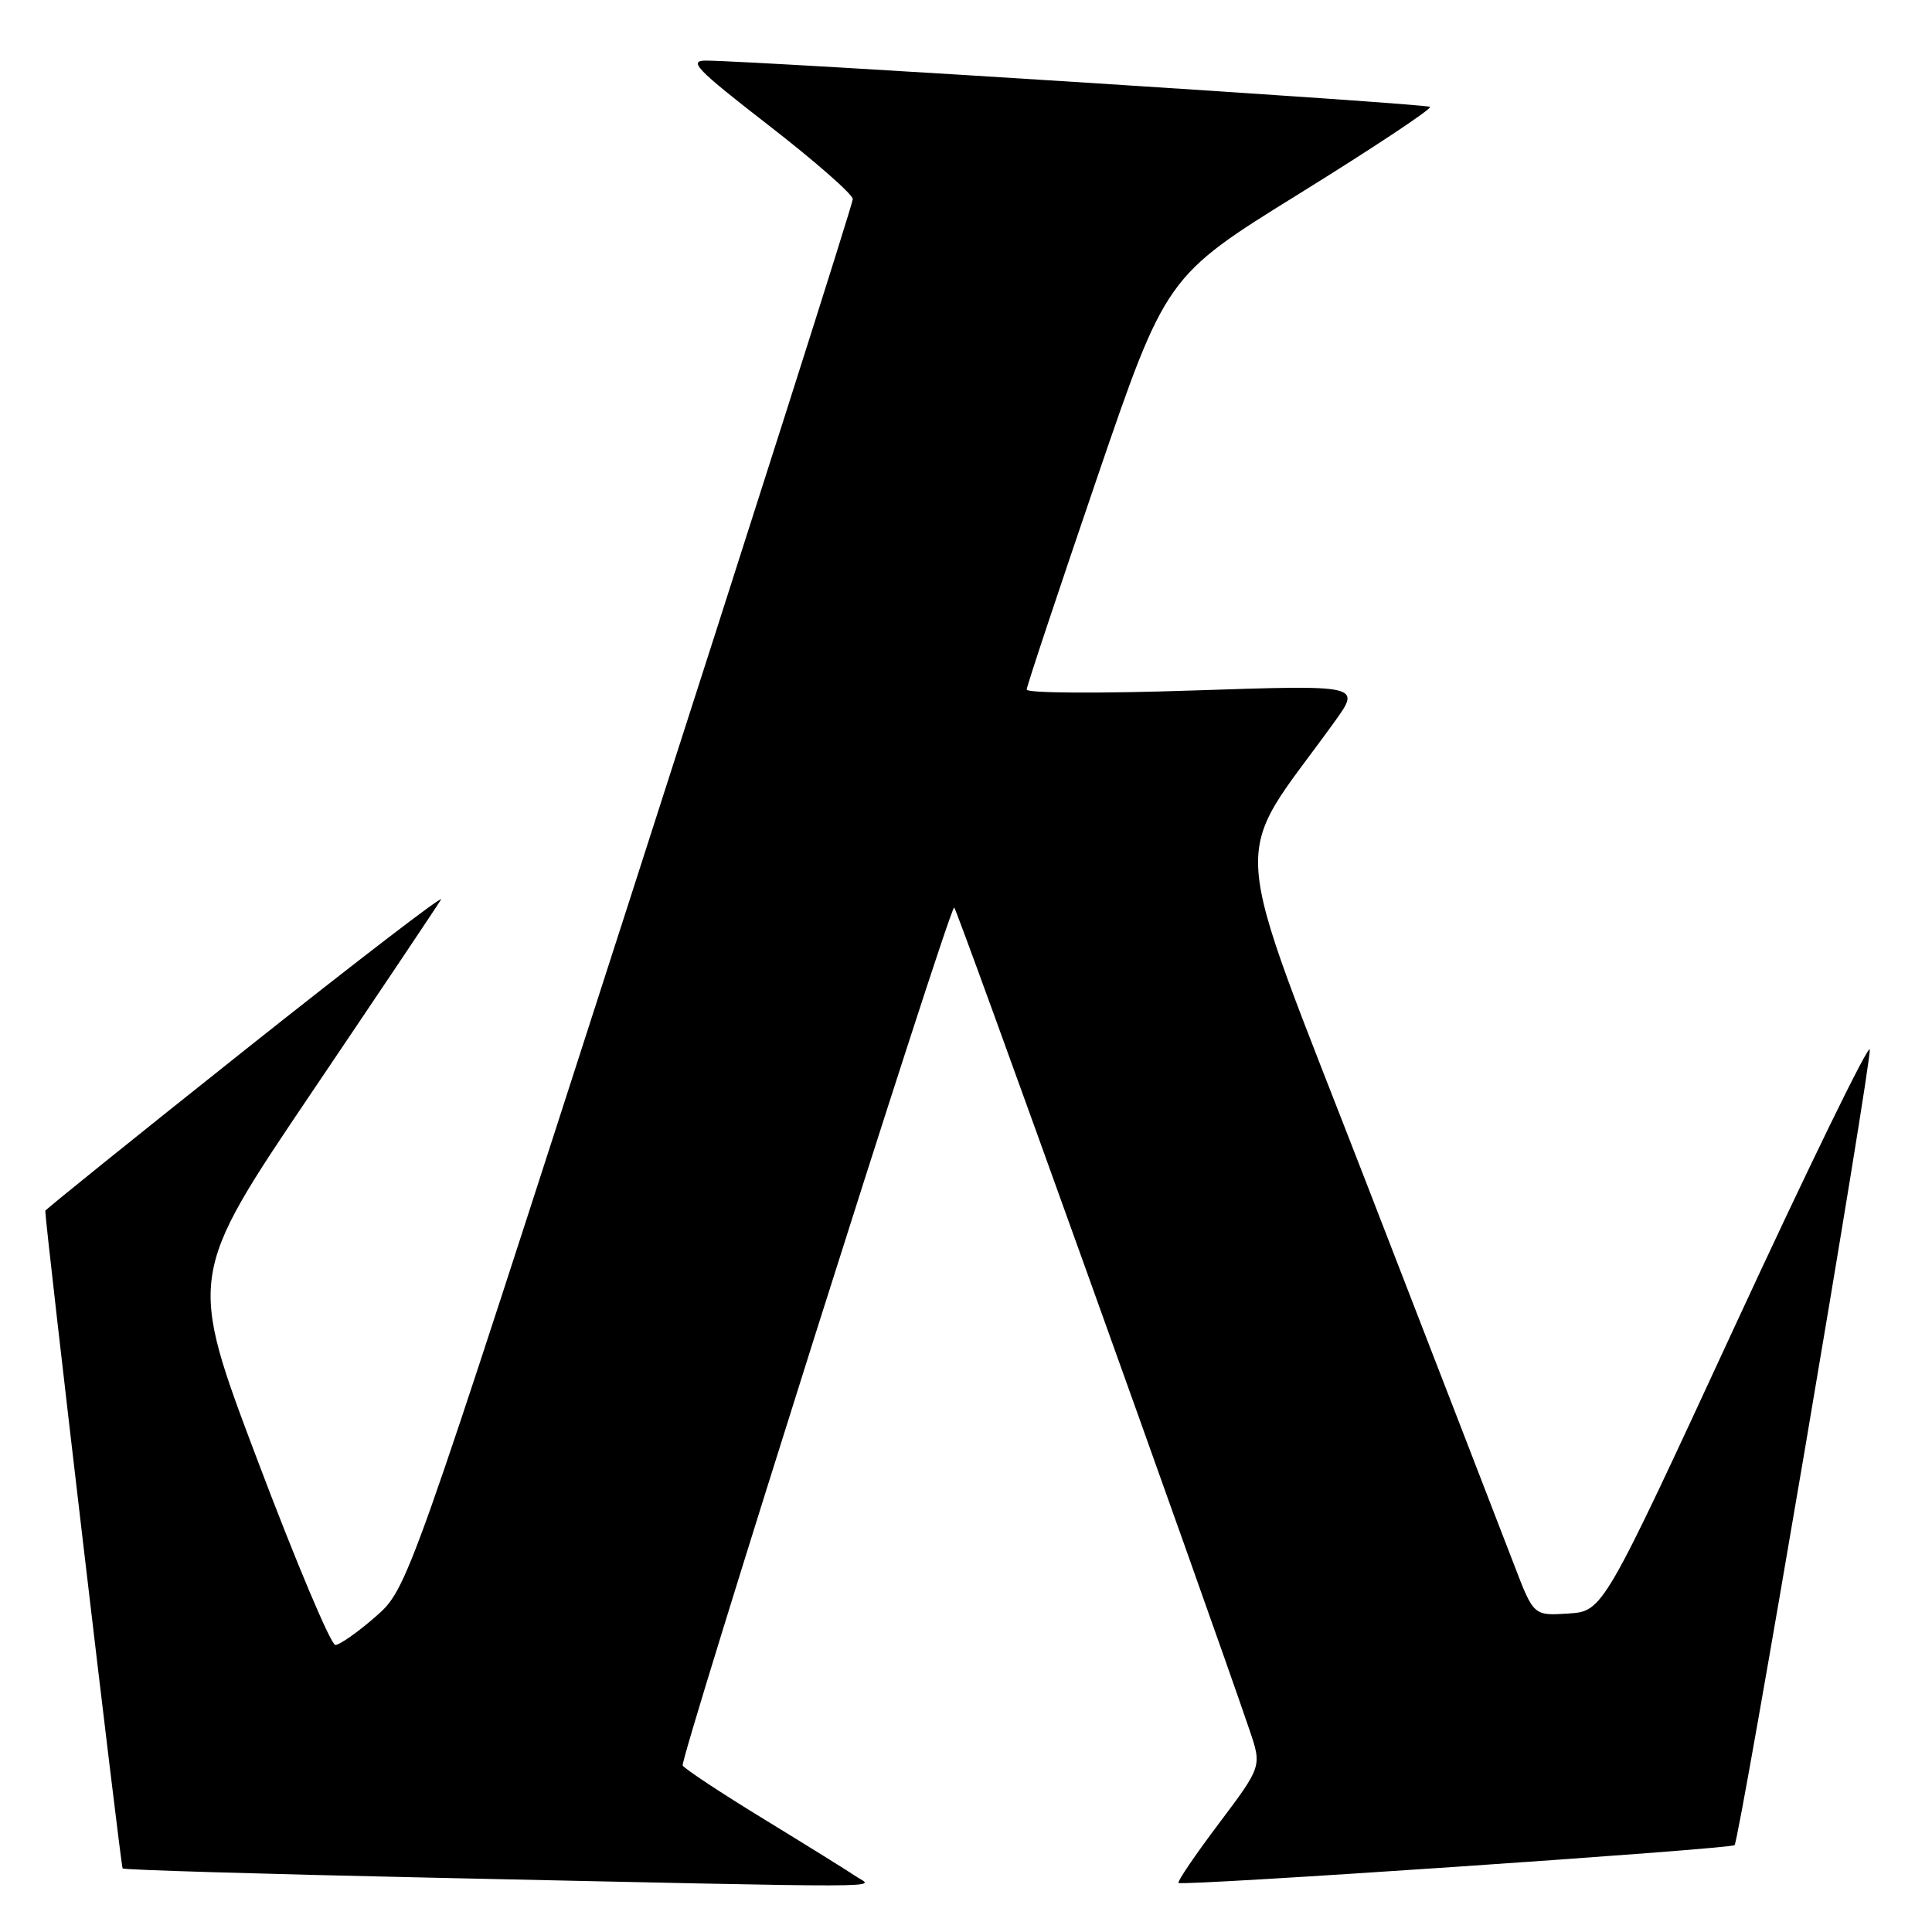 <?xml version="1.0" encoding="UTF-8" standalone="no"?>
<!DOCTYPE svg PUBLIC "-//W3C//DTD SVG 1.1//EN" "http://www.w3.org/Graphics/SVG/1.1/DTD/svg11.dtd" >
<svg xmlns="http://www.w3.org/2000/svg" xmlns:xlink="http://www.w3.org/1999/xlink" version="1.1" viewBox="0 0 256 256">
 <g >
 <path fill="currentColor"
d=" M 113.47 248.66 C 112.39 247.93 106.89 244.51 101.25 241.06 C 95.61 237.62 90.76 234.41 90.46 233.94 C 90.02 233.23 125.46 121.21 126.43 120.24 C 126.66 120.00 159.75 212.15 165.58 229.27 C 167.20 234.05 167.20 234.05 161.52 241.61 C 158.39 245.76 155.98 249.31 156.16 249.50 C 156.61 249.95 229.32 245.01 229.84 244.49 C 230.49 243.84 248.03 140.64 247.75 139.07 C 247.61 138.28 239.60 154.71 229.95 175.57 C 212.41 213.50 212.41 213.50 207.81 213.80 C 203.21 214.10 203.21 214.10 200.61 207.30 C 199.18 203.56 190.42 180.93 181.15 157.00 C 162.44 108.68 162.88 115.00 176.84 95.63 C 180.35 90.75 180.35 90.75 158.18 91.49 C 145.76 91.91 136.02 91.85 136.04 91.37 C 136.06 90.89 140.23 78.37 145.29 63.55 C 154.50 36.60 154.50 36.60 172.23 25.62 C 181.98 19.57 189.75 14.42 189.49 14.16 C 189.08 13.74 101.09 8.12 93.63 8.03 C 91.12 8.00 92.17 9.10 101.88 16.63 C 108.00 21.37 113.00 25.76 113.00 26.38 C 113.00 27.00 99.73 68.67 83.51 119.00 C 54.02 210.50 54.02 210.50 49.76 214.22 C 47.42 216.27 45.02 217.95 44.44 217.97 C 43.86 217.99 39.22 206.99 34.14 193.54 C 24.89 169.07 24.89 169.07 41.28 144.79 C 50.30 131.43 58.02 119.91 58.44 119.19 C 58.86 118.46 47.23 127.39 32.60 139.01 C 17.97 150.64 6.00 160.28 6.00 160.44 C 6.00 162.32 16.00 247.33 16.25 247.58 C 16.44 247.77 34.80 248.32 57.05 248.80 C 120.59 250.18 115.73 250.19 113.47 248.66 Z "/>
</g>
</svg>